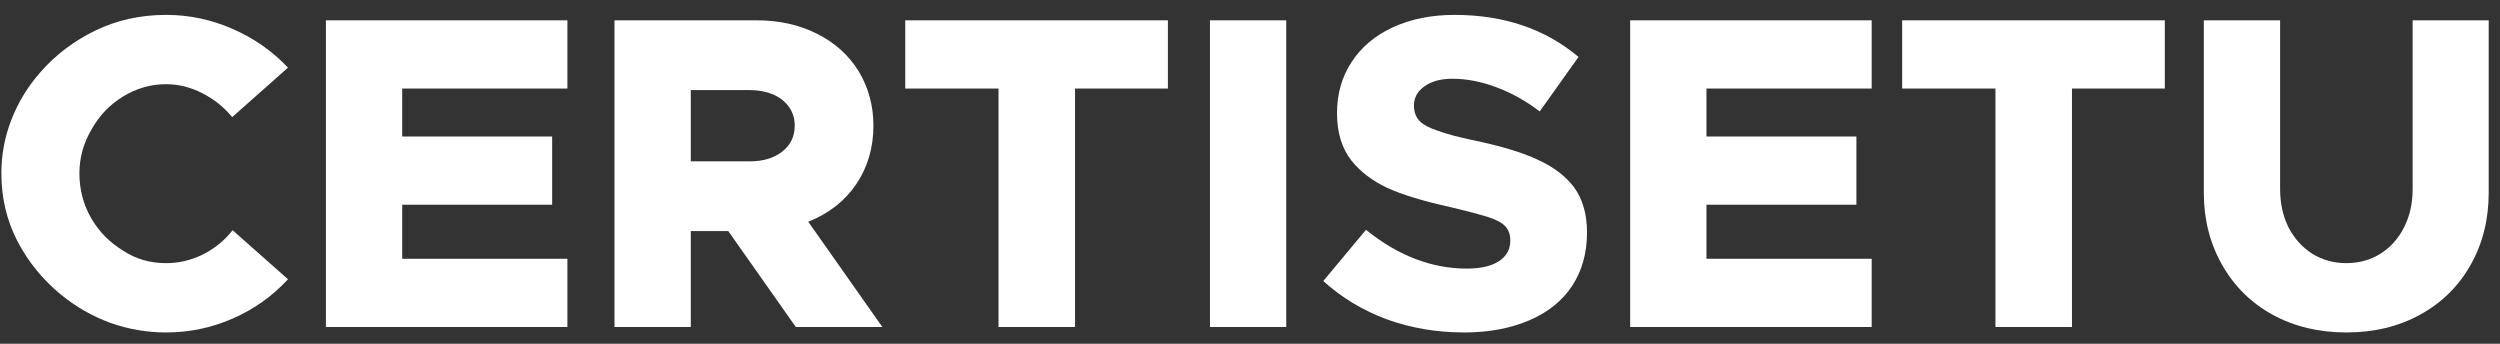 <svg width="160" height="22" viewBox="0 0 160 22" fill="none" xmlns="http://www.w3.org/2000/svg">
<rect x="0" y="0" width="160" height="22" fill="#333333" stroke="none"/>
<path d="M10.634 21.277C9.406 21.277 8.216 21.072 7.063 20.663C5.919 20.244 4.868 19.645 3.91 18.863C2.748 17.915 1.818 16.776 1.12 15.446C0.432 14.116 0.088 12.665 0.088 11.094C0.088 9.903 0.302 8.76 0.73 7.662C1.158 6.556 1.776 5.542 2.585 4.621C3.562 3.505 4.733 2.617 6.1 1.957C7.477 1.287 8.988 0.953 10.634 0.953C12.103 0.953 13.517 1.25 14.874 1.845C16.232 2.431 17.418 3.259 18.431 4.328L14.86 7.495C14.321 6.844 13.679 6.332 12.935 5.96C12.191 5.579 11.424 5.388 10.634 5.388C9.657 5.388 8.741 5.649 7.886 6.17C7.04 6.681 6.365 7.383 5.863 8.276C5.342 9.159 5.082 10.099 5.082 11.094C5.082 12.117 5.328 13.065 5.821 13.939C6.323 14.813 7.012 15.516 7.886 16.046C8.686 16.576 9.602 16.841 10.634 16.841C11.443 16.841 12.219 16.66 12.963 16.297C13.716 15.925 14.358 15.404 14.888 14.735L18.431 17.873C17.436 18.952 16.26 19.789 14.902 20.384C13.544 20.979 12.122 21.277 10.634 21.277Z" fill="white"/>
<path d="M36.314 5.667H25.741V8.736H35.338V13.102H25.741V16.562H36.314V20.928H20.859V1.301H36.314V5.667Z" fill="white"/>
<path d="M56.471 20.928H50.933L46.609 14.79H44.21V20.928H39.327V1.301H48.436C49.859 1.301 51.138 1.585 52.272 2.152C53.416 2.72 54.309 3.519 54.95 4.552C55.583 5.602 55.899 6.765 55.899 8.039C55.899 9.452 55.532 10.703 54.797 11.791C54.062 12.87 53.039 13.67 51.728 14.191L56.471 20.928ZM44.21 5.765V10.326H47.99C48.845 10.326 49.538 10.117 50.068 9.699C50.598 9.28 50.863 8.727 50.863 8.039C50.863 7.592 50.742 7.197 50.501 6.853C50.259 6.509 49.919 6.239 49.482 6.044C49.027 5.858 48.529 5.765 47.99 5.765H44.21Z" fill="white"/>
<path d="M63.906 20.928V5.667H57.936V1.301H74.745V5.667H68.802V20.928H63.906Z" fill="white"/>
<path d="M77.437 20.928V1.301H82.319V20.928H77.437Z" fill="white"/>
<path d="M93.716 21.277C91.958 21.277 90.307 20.998 88.763 20.44C87.229 19.872 85.871 19.054 84.69 17.985L87.424 14.707C89.47 16.362 91.623 17.19 93.883 17.19C94.766 17.19 95.45 17.032 95.933 16.715C96.417 16.399 96.659 15.957 96.659 15.39C96.659 15.009 96.552 14.707 96.338 14.483C96.133 14.26 95.775 14.065 95.264 13.898C94.585 13.693 93.794 13.484 92.892 13.27C91.107 12.879 89.731 12.461 88.763 12.014C87.806 11.559 87.048 10.977 86.49 10.271C85.876 9.49 85.569 8.481 85.569 7.244C85.569 6.007 85.881 4.914 86.504 3.966C87.127 3.008 88.015 2.264 89.168 1.734C90.321 1.213 91.628 0.953 93.088 0.953C96.25 0.953 98.895 1.85 101.025 3.645L98.542 7.132C97.649 6.453 96.724 5.937 95.766 5.584C94.808 5.221 93.869 5.04 92.948 5.04C92.204 5.04 91.609 5.203 91.163 5.528C90.716 5.844 90.493 6.253 90.493 6.756C90.493 7.155 90.609 7.481 90.842 7.732C91.074 7.974 91.46 8.183 92 8.36C92.576 8.574 93.357 8.783 94.343 8.987C96.082 9.35 97.445 9.764 98.43 10.229C99.425 10.685 100.188 11.261 100.718 11.959C101.285 12.721 101.569 13.693 101.569 14.874C101.569 16.185 101.253 17.324 100.62 18.291C99.988 19.249 99.077 19.984 97.886 20.495C96.677 21.016 95.287 21.277 93.716 21.277Z" fill="white"/>
<path d="M119.787 5.667H109.213V8.736H118.81V13.102H109.213V16.562H119.787V20.928H104.331V1.301H119.787V5.667Z" fill="white"/>
<path d="M127.71 20.928V5.667H121.739V1.301H138.548V5.667H132.606V20.928H127.71Z" fill="white"/>
<path d="M150.154 21.277C148.406 21.277 146.839 20.9 145.453 20.147C144.068 19.384 142.989 18.319 142.217 16.952C141.436 15.585 141.045 14.046 141.045 12.335V1.301H145.927V12.098C145.927 13.009 146.104 13.823 146.458 14.539C146.82 15.246 147.322 15.809 147.964 16.227C148.624 16.636 149.354 16.841 150.154 16.841C150.972 16.841 151.702 16.641 152.344 16.241C152.995 15.832 153.502 15.265 153.865 14.539C154.227 13.823 154.409 13.009 154.409 12.098V1.301H159.277V12.335C159.277 14.046 158.891 15.585 158.119 16.952C157.357 18.31 156.282 19.37 154.897 20.133C153.52 20.895 151.94 21.277 150.154 21.277Z" fill="white"/>
</svg>
